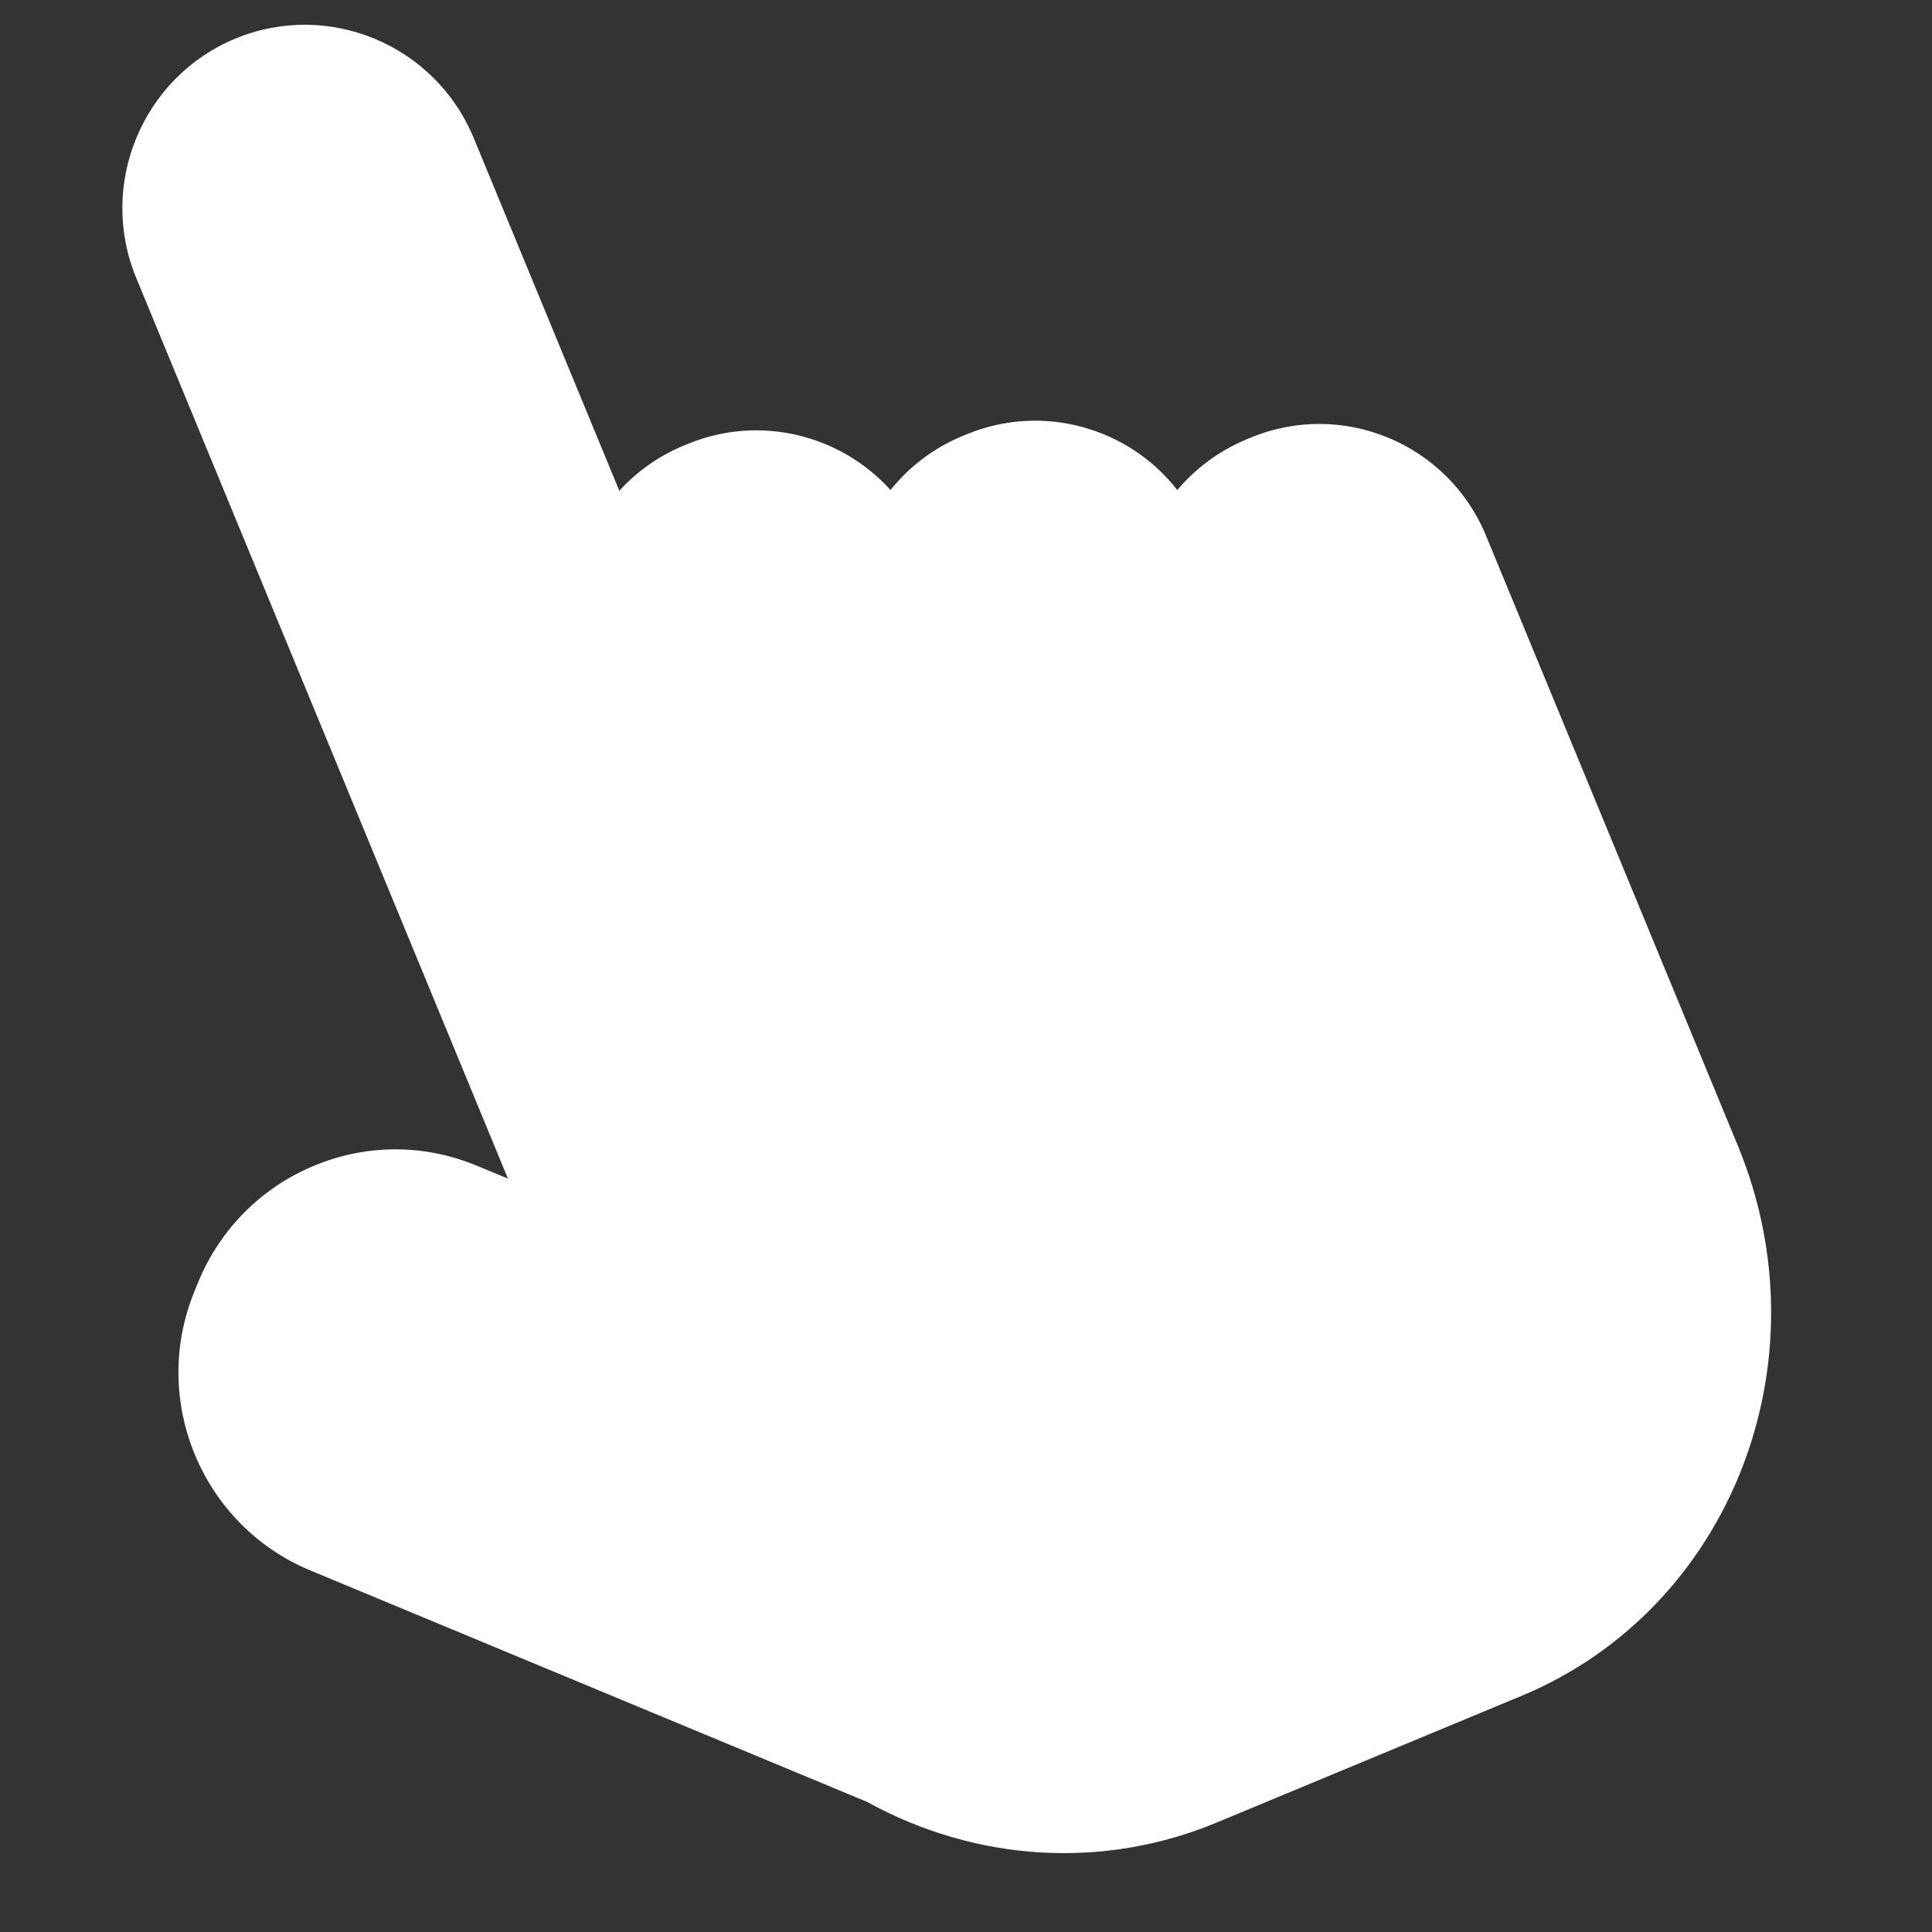 <?xml version="1.0" encoding="UTF-8"?>
<svg xmlns="http://www.w3.org/2000/svg" xmlns:xlink="http://www.w3.org/1999/xlink" width="15pt" height="15pt" viewBox="0 0 30 30" version="1.2">
<rect x="0" y="0" width="30" height="30" fill="#333333" stroke="none"/>
<defs>
<clipPath id="clip1">
  <path d="M 1.52 0 L 28 0 L 28 29 L 1.52 29 Z M 1.52 0 "/>
</clipPath>
</defs>
<g id="surface1">
<g clip-path="url(#clip1)" clip-rule="nonzero">
<path style=" stroke:none;fill-rule:nonzero;fill:rgb(100%,100%,100%);fill-opacity:1;" d="M 19.418 6.797 L 19.352 6.824 C 18.922 7.004 18.562 7.277 18.281 7.609 C 17.527 6.641 16.191 6.254 15.004 6.746 L 14.938 6.773 C 14.488 6.961 14.113 7.254 13.828 7.609 C 13.055 6.754 11.801 6.43 10.676 6.895 L 10.609 6.922 C 10.219 7.086 9.883 7.328 9.617 7.621 L 7.355 2.141 C 6.754 0.691 5.094 0 3.648 0.602 C 2.207 1.203 1.516 2.871 2.117 4.32 L 7.887 18.301 L 7.406 18.102 C 6.59 17.762 5.691 17.762 4.875 18.102 C 4.059 18.441 3.422 19.082 3.082 19.898 L 3.023 20.043 C 2.324 21.734 3.129 23.68 4.812 24.383 L 13.465 27.98 C 15.16 28.914 17.137 29.031 18.891 28.301 L 23.629 26.332 C 26.867 24.984 28.371 21.156 26.988 17.797 L 23.074 8.316 C 22.484 6.887 20.844 6.203 19.418 6.797 "/>
</g>
</g>
</svg>
